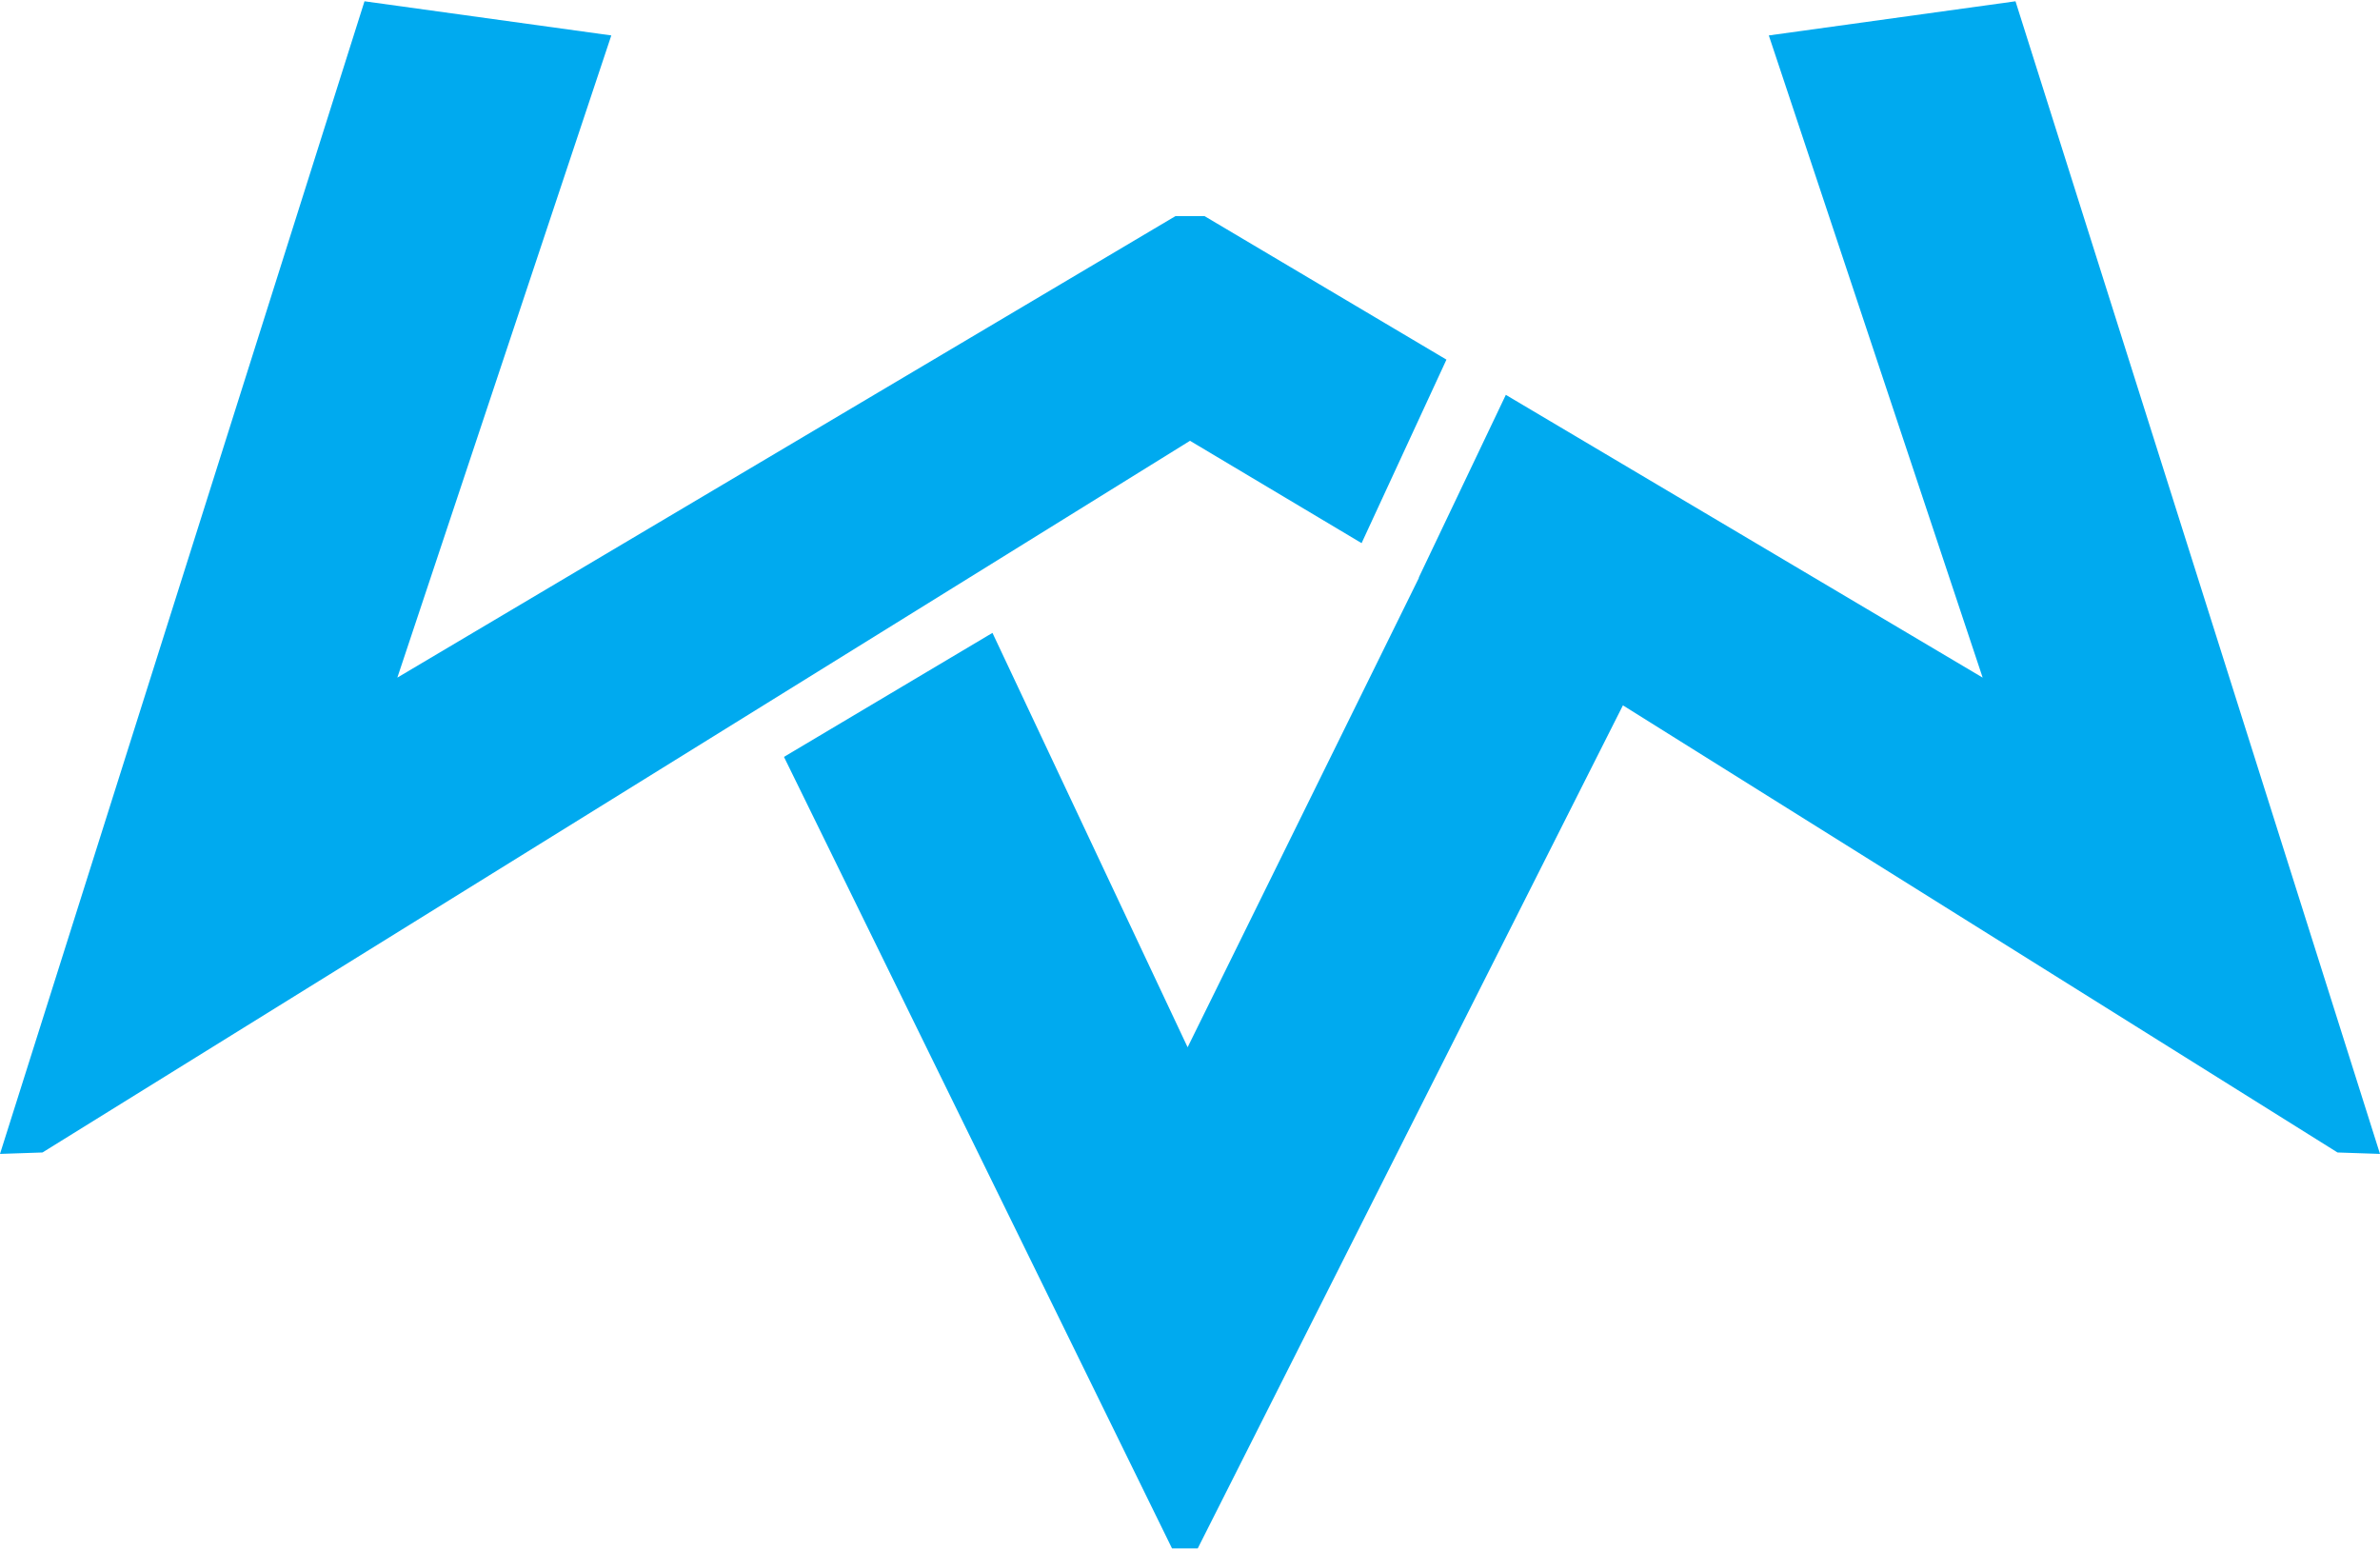 <svg 
 xmlns="http://www.w3.org/2000/svg"
 xmlns:xlink="http://www.w3.org/1999/xlink"
 width="0.278in" 
 height="0.181in" 
 viewBox="0 0 20 13">
<path fill-rule="evenodd"  fill="rgb(0, 170, 239)"
 d="M19.643,9.673 L13.638,5.916 L10.065,13.000 L9.849,13.000 L6.588,6.349 L8.340,5.307 L9.980,8.789 L11.924,4.844 L11.922,4.843 L12.654,3.307 L16.661,5.683 L14.864,0.287 L16.937,0.000 L20.000,9.685 L19.643,9.673 ZM10.000,3.693 L0.357,9.673 L0.000,9.685 L3.063,0.000 L5.137,0.287 L3.339,5.683 L9.878,1.805 L10.000,1.805 L10.122,1.805 L12.155,3.011 L11.442,4.553 L10.000,3.693 Z"/>
</svg>